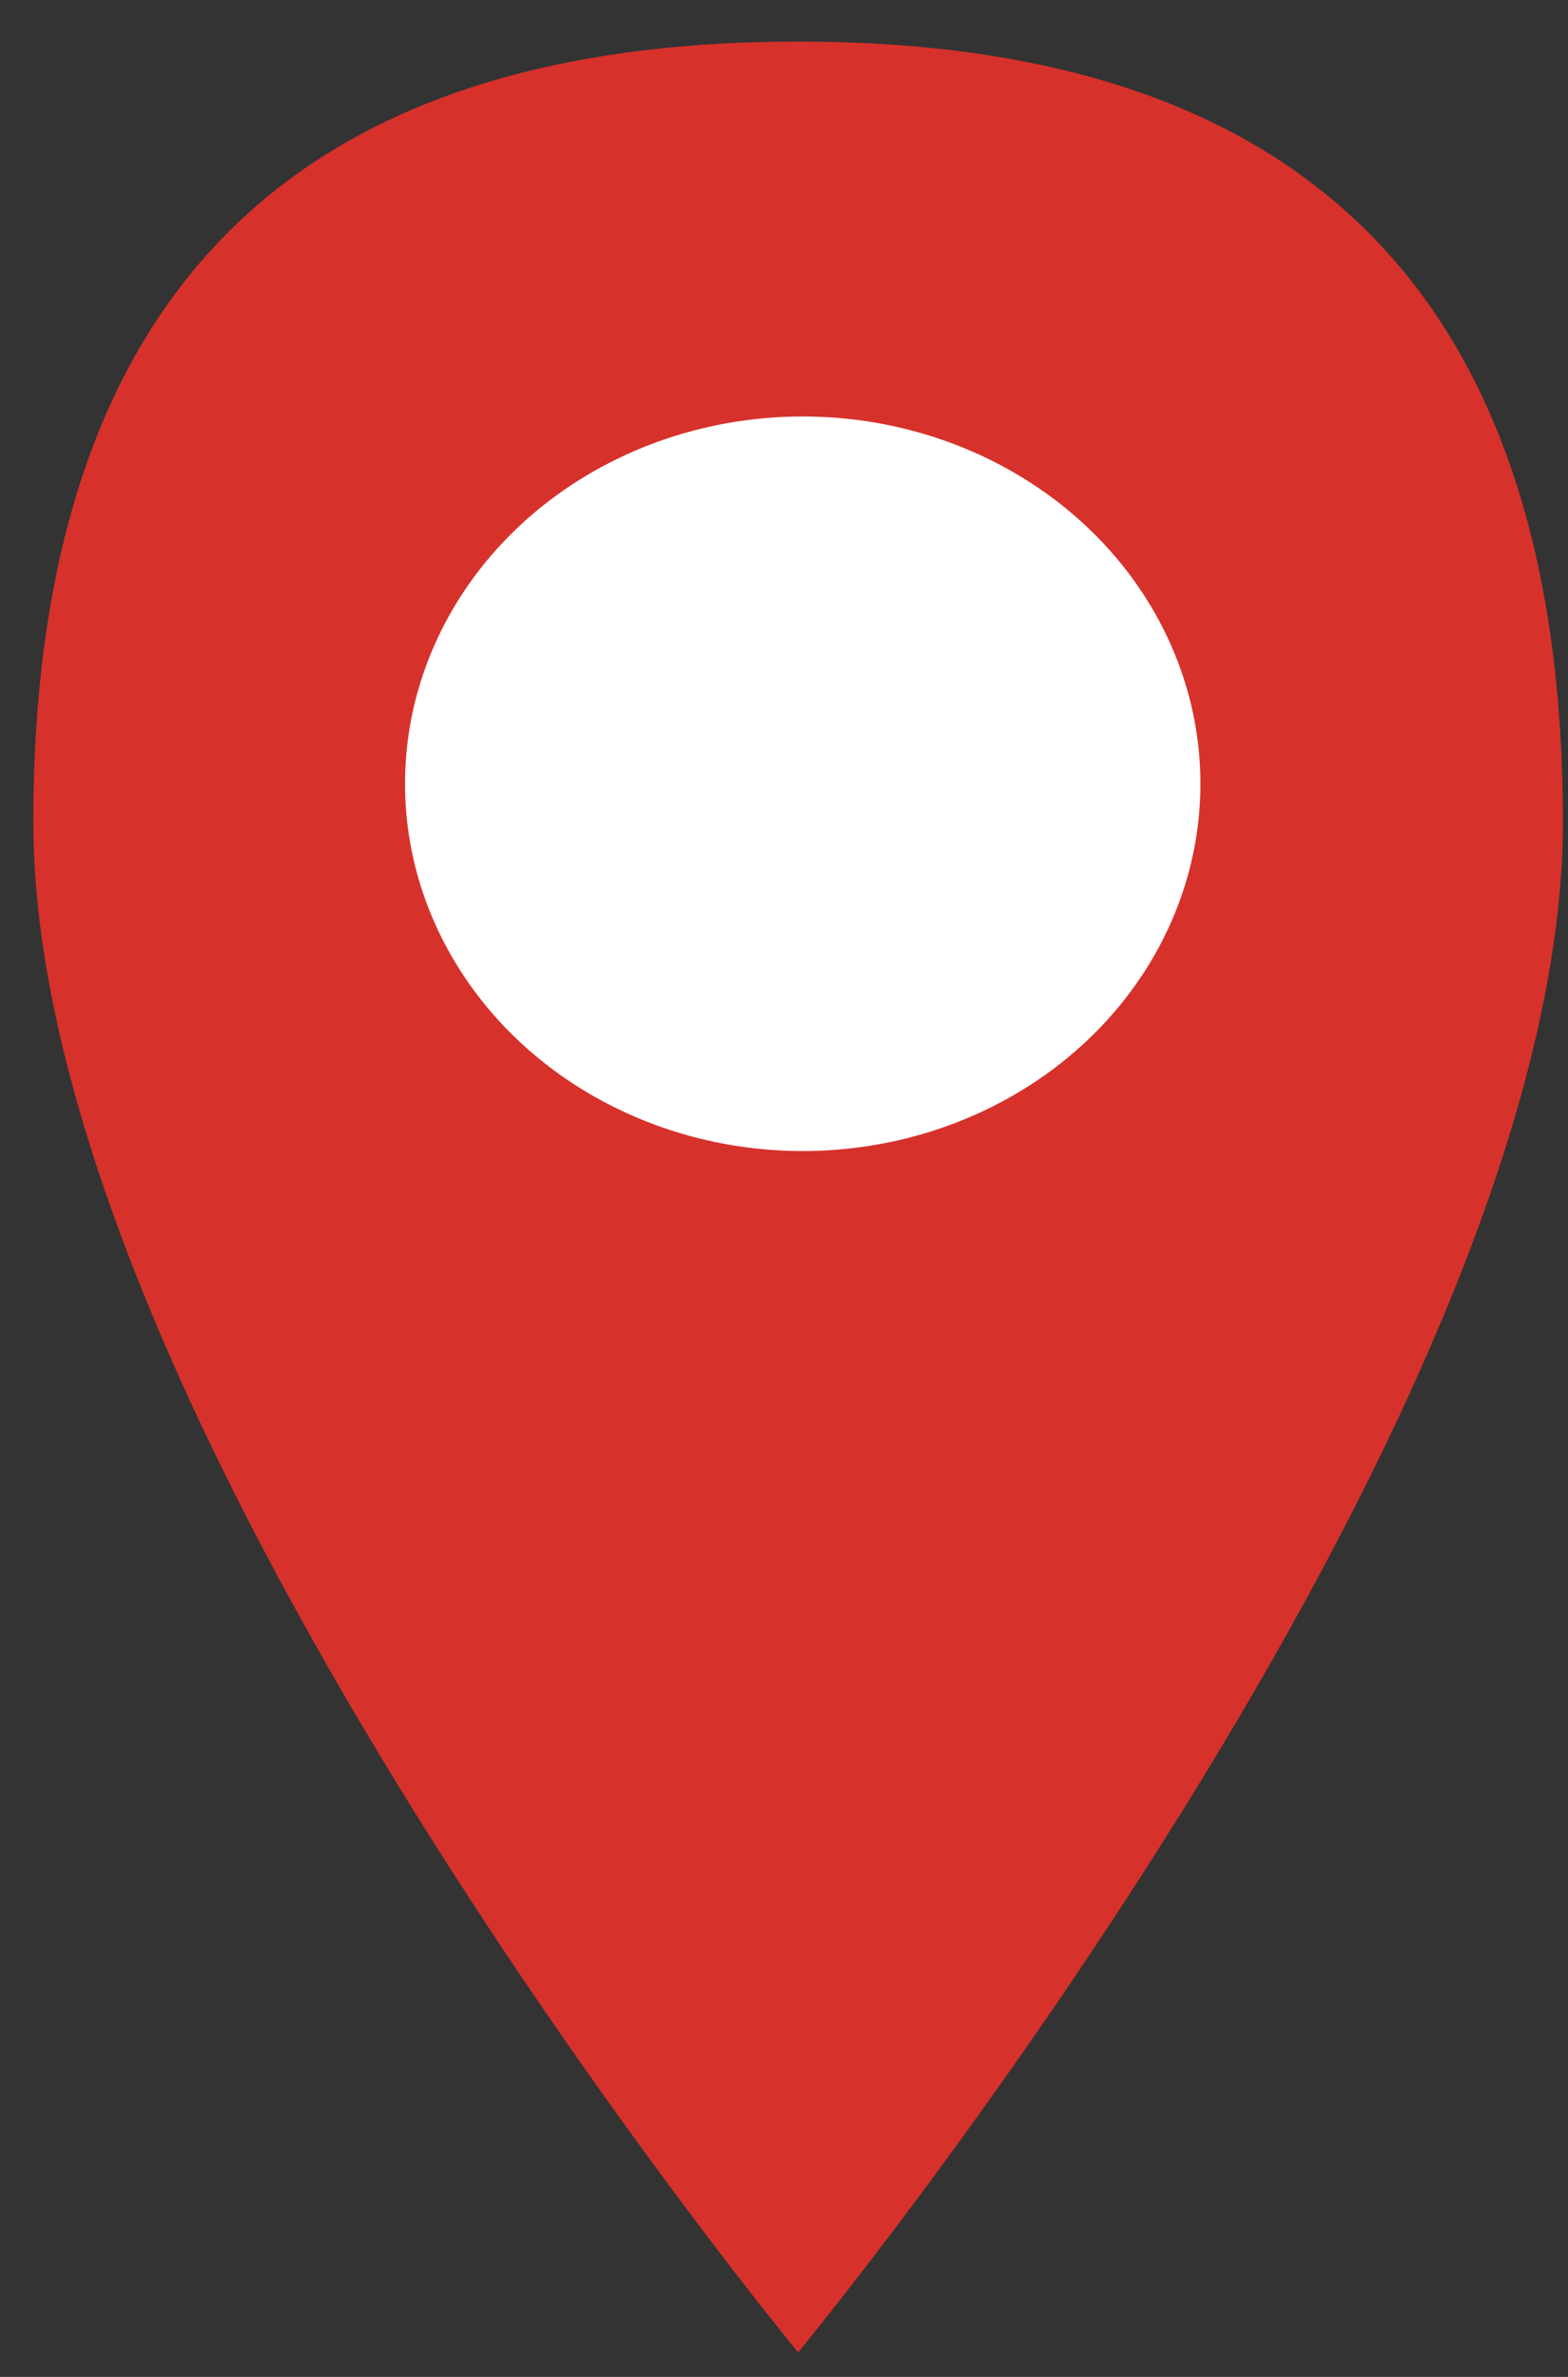 <svg width="33" height="50" viewBox="0 0 33 50" fill="none" xmlns="http://www.w3.org/2000/svg">
<rect x="0" y="0" width="33" height="50" fill="#333333" stroke="none"/>
<path d="M32.893 17.292C32.893 30.008 16.797 49.484 16.797 49.484C16.797 49.484 0.701 30.008 0.701 17.292C0.701 4.576 7.907 0.874 16.797 0.874C25.686 0.874 32.893 4.576 32.893 17.292Z" fill="#D7312B"/>
<ellipse cx="16.894" cy="16.487" rx="8.37" ry="7.726" fill="white"/>
</svg>
